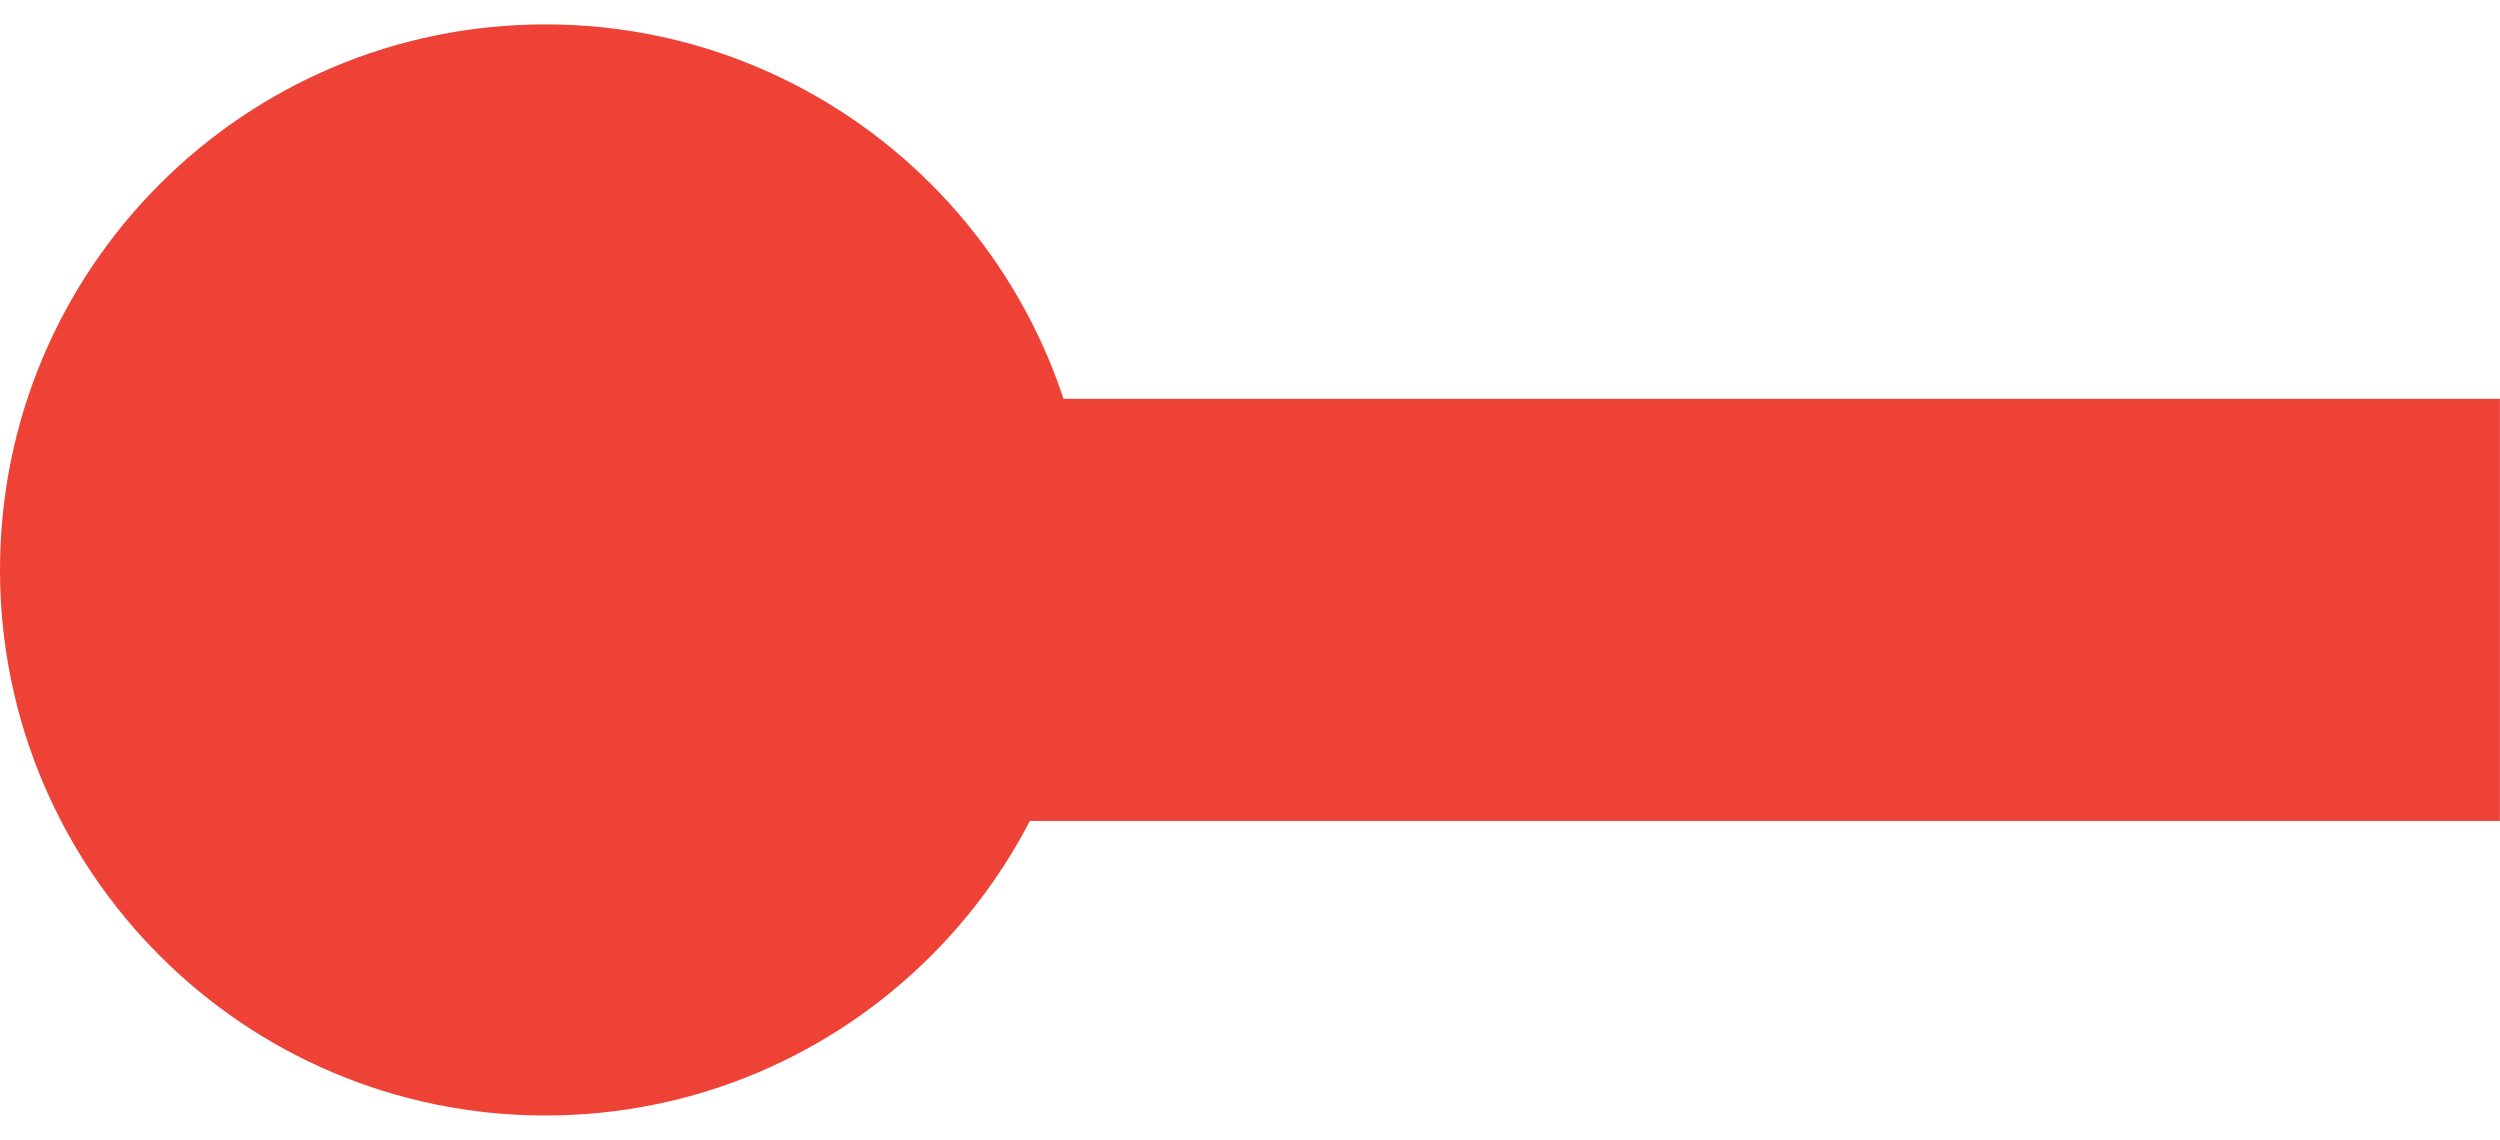 <?xml version="1.0" encoding="utf-8"?>
<!-- Generator: Adobe Illustrator 16.0.0, SVG Export Plug-In . SVG Version: 6.00 Build 0)  -->
<!DOCTYPE svg PUBLIC "-//W3C//DTD SVG 1.1//EN" "http://www.w3.org/Graphics/SVG/1.1/DTD/svg11.dtd">
<svg version="1.1" id="Layer_1" xmlns="http://www.w3.org/2000/svg" xmlns:xlink="http://www.w3.org/1999/xlink" x="0px" y="0px"
	 width="23.689px" height="10.8px" viewBox="0 0 23.689 10.8" enable-background="new 0 0 23.689 10.8" xml:space="preserve">
<g>
	<defs>
		<rect id="SVGID_1_" x="-0.001" y="0.23" width="23.689" height="10.339"/>
	</defs>
	<clipPath id="SVGID_2_">
		<use xlink:href="#SVGID_1_"  overflow="visible"/>
	</clipPath>
	<path clip-path="url(#SVGID_2_)" fill="#EF4236" d="M5.168,10.57c2.855,0,5.169-2.314,5.169-5.169c0-2.855-2.314-5.17-5.169-5.17
		S0,2.545,0,5.4C0,8.255,2.313,10.57,5.168,10.57"/>
	<line clip-path="url(#SVGID_2_)" fill="none" stroke="#EF4236" stroke-width="4" x1="8.381" y1="5.779" x2="23.688" y2="5.779"/>
</g>
</svg>
